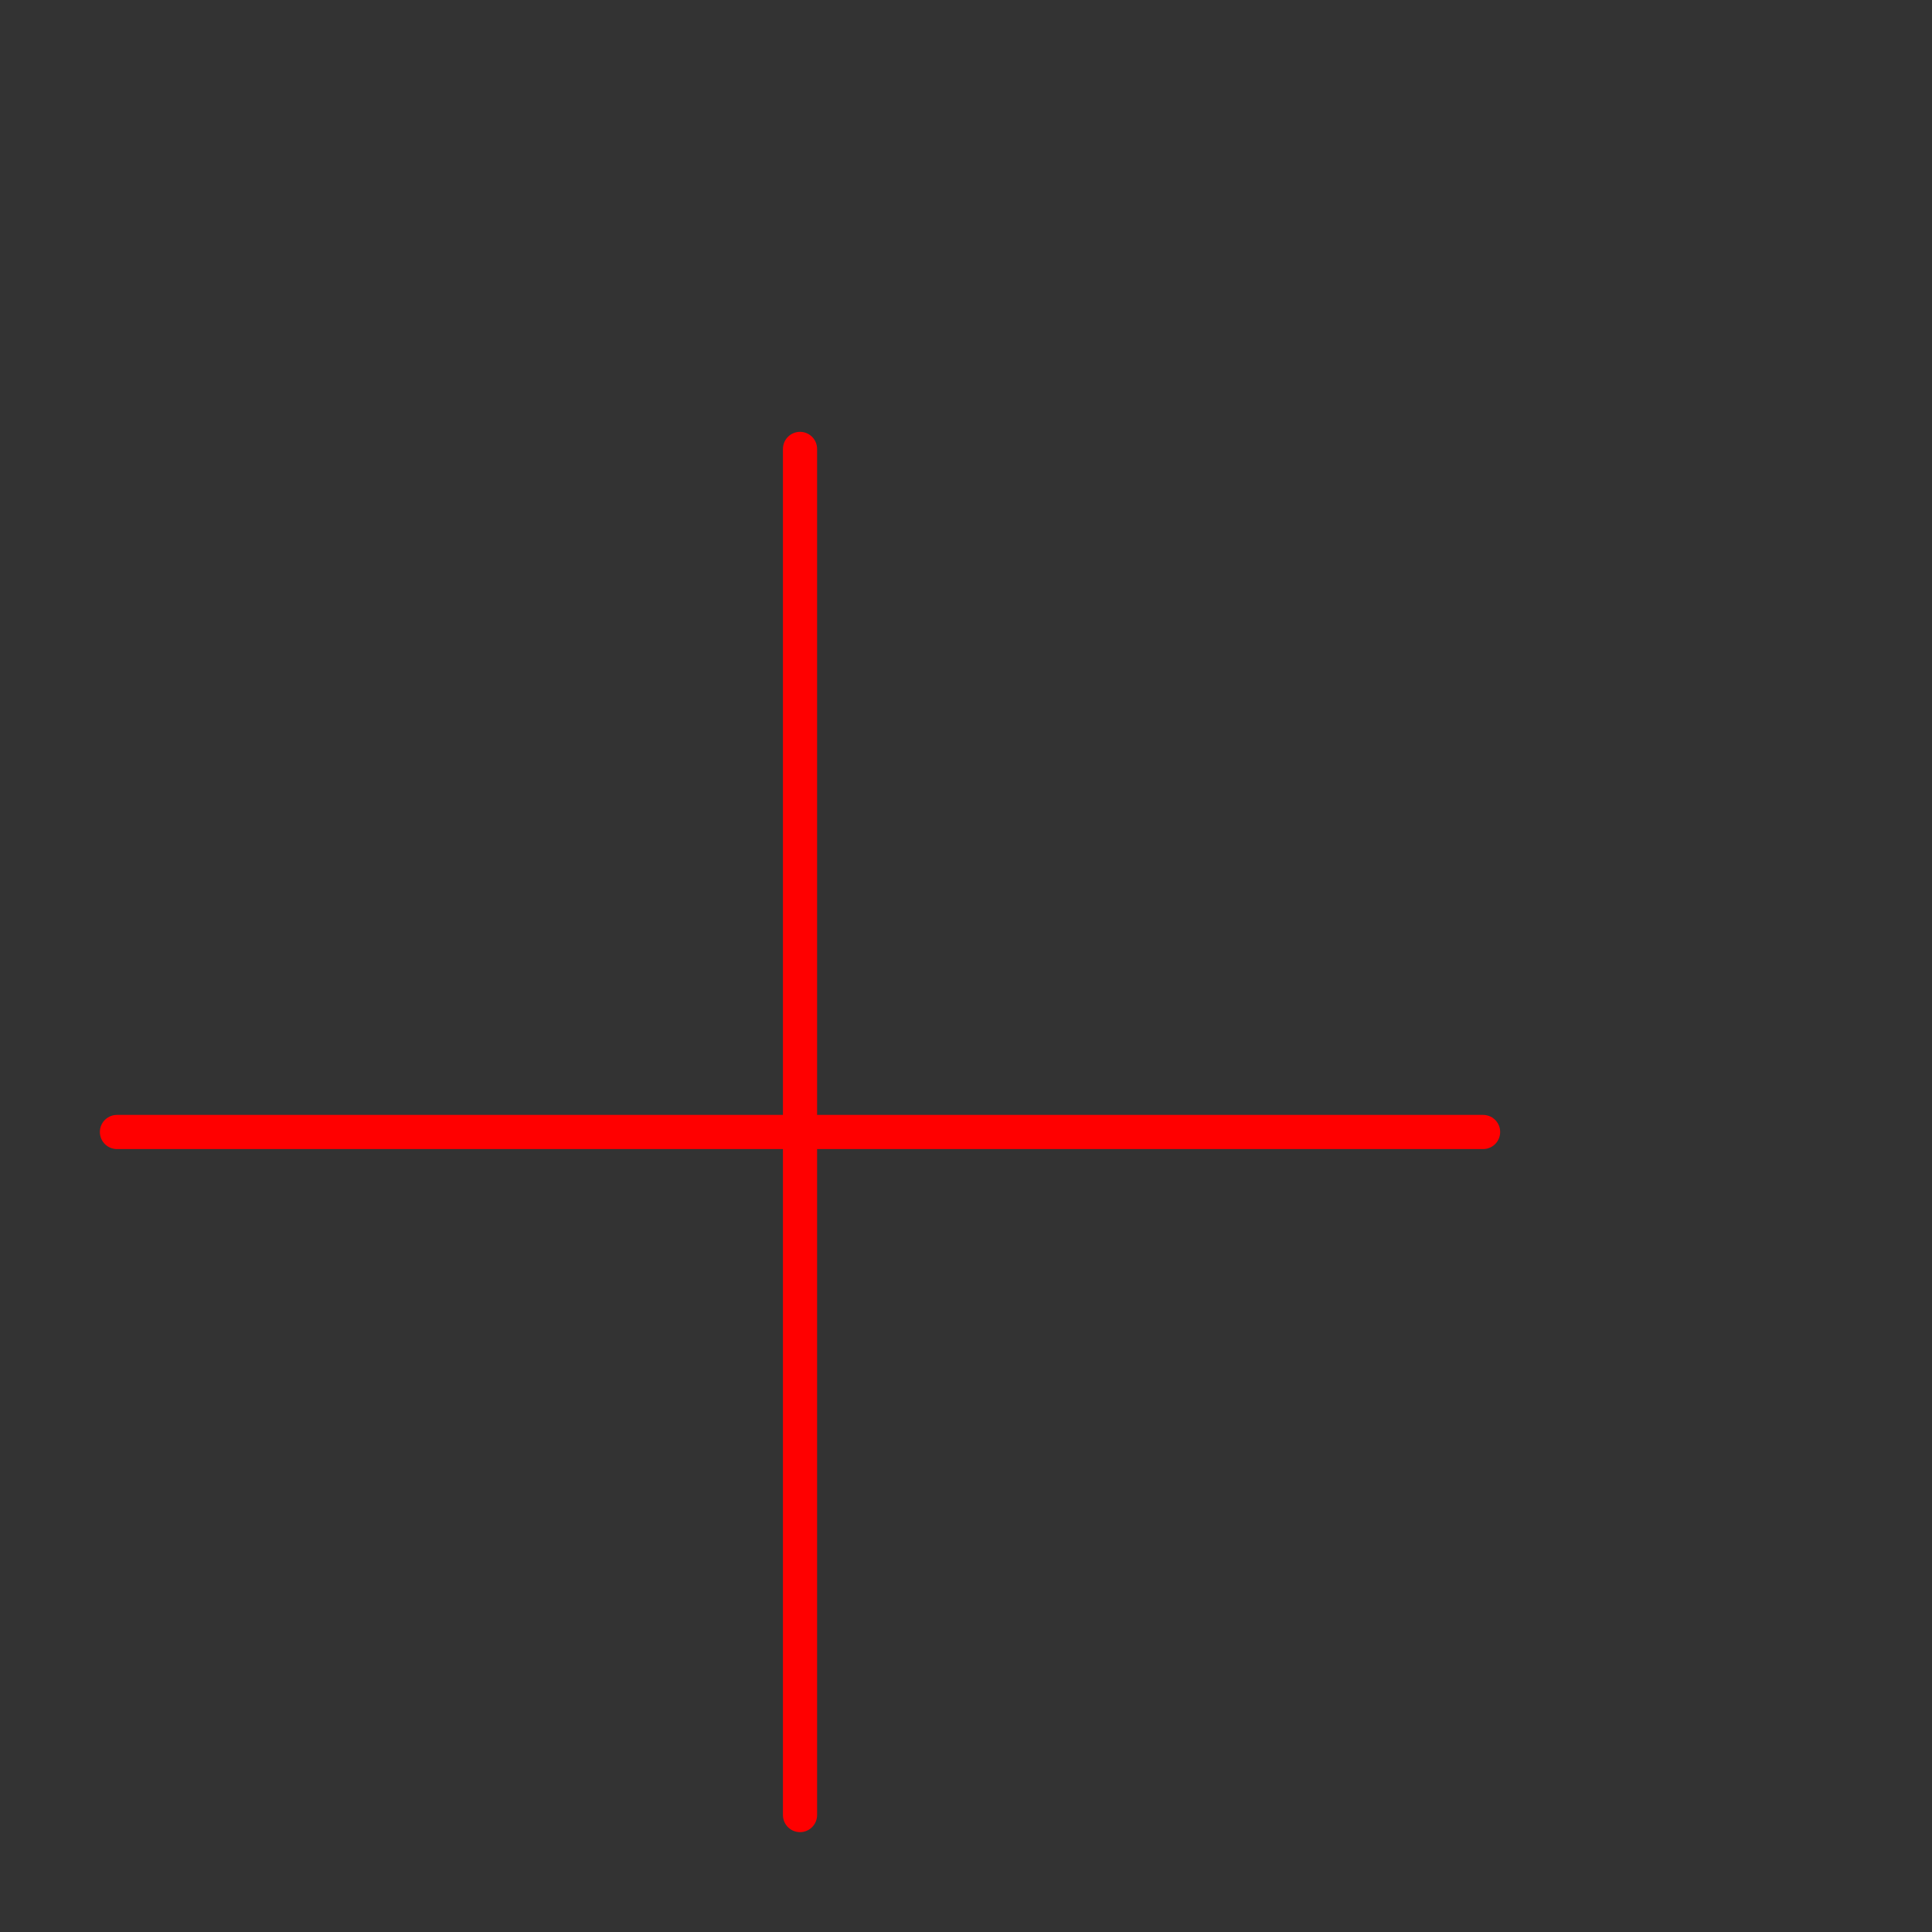 <?xml version="1.0" encoding="UTF-8" standalone="no"?>
<!-- Created with Inkscape (http://www.inkscape.org/) -->

<svg
   width="28.284mm"
   height="28.284mm"
   viewBox="0 0 28.284 28.284"
   version="1.1"
   id="svg5"
   xml:space="preserve"
   inkscape:version="1.2.2 (732a01da63, 2022-12-09)"
   sodipodi:docname="cruce-buton-mare-drept.svg"
   xmlns:inkscape="http://www.inkscape.org/namespaces/inkscape"
   xmlns:sodipodi="http://sodipodi.sourceforge.net/DTD/sodipodi-0.dtd"
   xmlns:xlink="http://www.w3.org/1999/xlink"
   xmlns="http://www.w3.org/2000/svg"
   xmlns:svg="http://www.w3.org/2000/svg"><rect x="0" y="0" width="28.284" height="28.284" fill="#333333" stroke="none"/><sodipodi:namedview
     id="namedview7"
     pagecolor="#ffffff"
     bordercolor="#000000"
     borderopacity="0.25"
     inkscape:showpageshadow="2"
     inkscape:pageopacity="0.0"
     inkscape:pagecheckerboard="false"
     inkscape:deskcolor="#d1d1d1"
     inkscape:document-units="mm"
     showgrid="false"
     inkscape:zoom="0.70710678"
     inkscape:cx="65.76093"
     inkscape:cy="-164.04877"
     inkscape:window-width="1280"
     inkscape:window-height="971"
     inkscape:window-x="-8"
     inkscape:window-y="-8"
     inkscape:window-maximized="1"
     inkscape:current-layer="layer1"><inkscape:grid
       type="xygrid"
       id="grid1049"
       units="mm"
       spacingx="0.25"
       spacingy="4"
       originx="-11.716"
       originy="4.9999999e-07"
       empspacing="10" /></sodipodi:namedview><defs
     id="defs2"><linearGradient
       inkscape:collect="always"
       id="linearGradient16650"><stop
         style="stop-color:white;stop-opacity:1;"
         offset="0"
         id="stop16646" /><stop
         style="stop-color:white;stop-opacity:0;"
         offset="1"
         id="stop16648" /></linearGradient><linearGradient
       inkscape:collect="always"
       id="linearGradient16644"><stop
         style="stop-color:white;stop-opacity:1;"
         offset="0"
         id="stop16640" /><stop
         style="stop-color:white;stop-opacity:0;"
         offset="1"
         id="stop16642" /></linearGradient><linearGradient
       inkscape:collect="always"
       id="linearGradient16638"><stop
         style="stop-color:white;stop-opacity:1;"
         offset="0"
         id="stop16634" /><stop
         style="stop-color:white;stop-opacity:0;"
         offset="1"
         id="stop16636" /></linearGradient><linearGradient
       inkscape:collect="always"
       id="linearGradient16632"><stop
         style="stop-color:white;stop-opacity:1;"
         offset="0"
         id="stop16628" /><stop
         style="stop-color:white;stop-opacity:0;"
         offset="1"
         id="stop16630" /></linearGradient><linearGradient
       inkscape:collect="always"
       id="linearGradient16626"><stop
         style="stop-color:white;stop-opacity:1;"
         offset="0"
         id="stop16622" /><stop
         style="stop-color:white;stop-opacity:0;"
         offset="1"
         id="stop16624" /></linearGradient><linearGradient
       inkscape:collect="always"
       id="linearGradient16620"><stop
         style="stop-color:white;stop-opacity:1;"
         offset="0"
         id="stop16616" /><stop
         style="stop-color:white;stop-opacity:0;"
         offset="1"
         id="stop16618" /></linearGradient><linearGradient
       inkscape:collect="always"
       id="linearGradient16614"><stop
         style="stop-color:white;stop-opacity:1;"
         offset="0"
         id="stop16610" /><stop
         style="stop-color:white;stop-opacity:0;"
         offset="1"
         id="stop16612" /></linearGradient><linearGradient
       inkscape:collect="always"
       id="linearGradient16608"><stop
         style="stop-color:white;stop-opacity:1;"
         offset="0"
         id="stop16604" /><stop
         style="stop-color:white;stop-opacity:0;"
         offset="1"
         id="stop16606" /></linearGradient><linearGradient
       inkscape:collect="always"
       id="linearGradient16596"><stop
         style="stop-color:white;stop-opacity:1;"
         offset="0"
         id="stop16592" /><stop
         style="stop-color:white;stop-opacity:0;"
         offset="1"
         id="stop16594" /></linearGradient><linearGradient
       inkscape:collect="always"
       id="linearGradient16590"><stop
         style="stop-color:white;stop-opacity:1;"
         offset="0"
         id="stop16586" /><stop
         style="stop-color:white;stop-opacity:0;"
         offset="1"
         id="stop16588" /></linearGradient><linearGradient
       inkscape:collect="always"
       id="linearGradient16584"><stop
         style="stop-color:white;stop-opacity:1;"
         offset="0"
         id="stop16580" /><stop
         style="stop-color:white;stop-opacity:0;"
         offset="1"
         id="stop16582" /></linearGradient><linearGradient
       inkscape:collect="always"
       id="linearGradient16578"><stop
         style="stop-color:white;stop-opacity:1;"
         offset="0"
         id="stop16574" /><stop
         style="stop-color:white;stop-opacity:0;"
         offset="1"
         id="stop16576" /></linearGradient><linearGradient
       inkscape:collect="always"
       id="linearGradient7925"><stop
         style="stop-color:gray;stop-opacity:1;"
         offset="0"
         id="stop7921" /><stop
         style="stop-color:gray;stop-opacity:0;"
         offset="1"
         id="stop7923" /></linearGradient><linearGradient
       inkscape:collect="always"
       id="linearGradient7915"><stop
         style="stop-color:gray;stop-opacity:1;"
         offset="0"
         id="stop7911" /><stop
         style="stop-color:gray;stop-opacity:0;"
         offset="1"
         id="stop7913" /></linearGradient><linearGradient
       inkscape:collect="always"
       id="linearGradient7851"><stop
         style="stop-color:red;stop-opacity:1;"
         offset="0"
         id="stop7847" /><stop
         style="stop-color:red;stop-opacity:0;"
         offset="1"
         id="stop7849" /></linearGradient><linearGradient
       id="linearGradient3607"
       inkscape:swatch="solid"><stop
         style="stop-color:black;stop-opacity:1;"
         offset="0"
         id="stop3605" /></linearGradient><filter
       style="color-interpolation-filters:sRGB"
       inkscape:label="Blur"
       id="filter18393"
       x="-0.059"
       y="-0.059"
       width="1.117"
       height="1.117"><feGaussianBlur
         stdDeviation="0.5 0.5"
         result="blur"
         id="feGaussianBlur18391" /></filter><filter
       style="color-interpolation-filters:sRGB"
       inkscape:label="Blur"
       id="filter18393-0"
       x="-0.059"
       y="-0.059"
       width="1.117"
       height="1.117"><feGaussianBlur
         stdDeviation="0.5 0.5"
         result="blur"
         id="feGaussianBlur18391-0" /></filter><linearGradient
       inkscape:collect="always"
       xlink:href="#linearGradient7851"
       id="linearGradient7853"
       x1="25.412"
       y1="53.499"
       x2="27.162"
       y2="53.499"
       gradientUnits="userSpaceOnUse" /><linearGradient
       inkscape:collect="always"
       xlink:href="#linearGradient7915"
       id="linearGradient7917"
       x1="53.156"
       y1="38.443"
       x2="56.156"
       y2="38.443"
       gradientUnits="userSpaceOnUse" /><radialGradient
       inkscape:collect="always"
       xlink:href="#linearGradient7925"
       id="radialGradient7927"
       cx="52.906"
       cy="34.443"
       fx="52.906"
       fy="34.443"
       r="1.75"
       gradientTransform="matrix(1.4857859e-4,-1.857,1.857,1.791579e-4,-11.051,131.813)"
       gradientUnits="userSpaceOnUse" /><linearGradient
       inkscape:collect="always"
       xlink:href="#linearGradient7915"
       id="linearGradient7931"
       gradientUnits="userSpaceOnUse"
       x1="53.156"
       y1="38.443"
       x2="56.156"
       y2="38.443"
       gradientTransform="matrix(0,-1,-1,0,96.475,96.475)" /><radialGradient
       inkscape:collect="always"
       xlink:href="#linearGradient7925"
       id="radialGradient7935"
       gradientUnits="userSpaceOnUse"
       gradientTransform="matrix(1.857,-7.8029754e-5,4.4127609e-5,1.857,-35.346,-20.386)"
       cx="52.906"
       cy="34.443"
       fx="52.906"
       fy="34.443"
       r="1.75" /><linearGradient
       inkscape:collect="always"
       xlink:href="#linearGradient7915"
       id="linearGradient7939"
       gradientUnits="userSpaceOnUse"
       x1="53.156"
       y1="38.443"
       x2="56.156"
       y2="38.443"
       gradientTransform="matrix(-1,0,0,1,105.813,-9.9999999e-7)" /><linearGradient
       inkscape:collect="always"
       xlink:href="#linearGradient7915"
       id="linearGradient7943"
       gradientUnits="userSpaceOnUse"
       gradientTransform="rotate(-90,52.906,43.568)"
       x1="53.156"
       y1="38.443"
       x2="56.156"
       y2="38.443" /><radialGradient
       inkscape:collect="always"
       xlink:href="#linearGradient7925"
       id="radialGradient7947"
       gradientUnits="userSpaceOnUse"
       gradientTransform="matrix(-1.857,4.0118273e-5,7.0967577e-5,1.857,141.155,-20.393)"
       cx="52.906"
       cy="34.443"
       fx="52.906"
       fy="34.443"
       r="1.75" /><linearGradient
       inkscape:collect="always"
       xlink:href="#linearGradient7915"
       id="linearGradient7959"
       gradientUnits="userSpaceOnUse"
       gradientTransform="matrix(0,1,1,0,9.338,-9.338)"
       x1="53.156"
       y1="38.443"
       x2="56.156"
       y2="38.443" /><linearGradient
       inkscape:collect="always"
       xlink:href="#linearGradient7915"
       id="linearGradient7961"
       gradientUnits="userSpaceOnUse"
       gradientTransform="rotate(180,52.906,43.568)"
       x1="53.156"
       y1="38.443"
       x2="56.155"
       y2="38.443" /><linearGradient
       inkscape:collect="always"
       xlink:href="#linearGradient7915"
       id="linearGradient7963"
       gradientUnits="userSpaceOnUse"
       gradientTransform="rotate(90,52.906,43.568)"
       x1="53.156"
       y1="38.443"
       x2="56.155"
       y2="38.443" /><radialGradient
       inkscape:collect="always"
       xlink:href="#linearGradient7925"
       id="radialGradient7965"
       gradientUnits="userSpaceOnUse"
       gradientTransform="matrix(-8.0568996e-5,1.857,1.854,4.9683547e-5,-10.96,-44.684)"
       cx="52.906"
       cy="34.443"
       fx="52.906"
       fy="34.443"
       r="1.75" /><linearGradient
       inkscape:collect="always"
       xlink:href="#linearGradient7915"
       id="linearGradient7967"
       gradientUnits="userSpaceOnUse"
       x1="53.156"
       y1="38.443"
       x2="56.156"
       y2="38.443"
       gradientTransform="matrix(1,0,0,-1,0,87.137)" /><linearGradient
       inkscape:collect="always"
       xlink:href="#linearGradient16632"
       id="linearGradient9919"
       gradientUnits="userSpaceOnUse"
       x1="53.156"
       y1="38.443"
       x2="56.156"
       y2="38.443" /><radialGradient
       inkscape:collect="always"
       xlink:href="#linearGradient16638"
       id="radialGradient9921"
       gradientUnits="userSpaceOnUse"
       gradientTransform="matrix(1.4857859e-4,-1.857,1.857,1.791579e-4,-11.051,131.813)"
       cx="52.906"
       cy="34.443"
       fx="52.906"
       fy="34.443"
       r="1.75" /><linearGradient
       inkscape:collect="always"
       xlink:href="#linearGradient16596"
       id="linearGradient9923"
       gradientUnits="userSpaceOnUse"
       gradientTransform="matrix(0,-1,-1,0,96.475,96.475)"
       x1="53.156"
       y1="38.443"
       x2="56.156"
       y2="38.443" /><radialGradient
       inkscape:collect="always"
       xlink:href="#linearGradient16590"
       id="radialGradient9925"
       gradientUnits="userSpaceOnUse"
       gradientTransform="matrix(1.857,-7.8029754e-5,4.4127609e-5,1.857,-35.346,-20.386)"
       cx="52.906"
       cy="34.443"
       fx="52.906"
       fy="34.443"
       r="1.75" /><linearGradient
       inkscape:collect="always"
       xlink:href="#linearGradient16626"
       id="linearGradient9927"
       gradientUnits="userSpaceOnUse"
       gradientTransform="matrix(-1,0,0,1,105.813,-9.9999999e-7)"
       x1="53.156"
       y1="38.443"
       x2="56.156"
       y2="38.443" /><linearGradient
       inkscape:collect="always"
       xlink:href="#linearGradient16620"
       id="linearGradient9929"
       gradientUnits="userSpaceOnUse"
       gradientTransform="rotate(-90,52.906,43.568)"
       x1="53.156"
       y1="38.443"
       x2="56.156"
       y2="38.443" /><radialGradient
       inkscape:collect="always"
       xlink:href="#linearGradient16644"
       id="radialGradient9931"
       gradientUnits="userSpaceOnUse"
       gradientTransform="matrix(-1.857,4.0118273e-5,7.0967577e-5,1.857,141.155,-20.393)"
       cx="52.906"
       cy="34.443"
       fx="52.906"
       fy="34.443"
       r="1.75" /><linearGradient
       inkscape:collect="always"
       xlink:href="#linearGradient16578"
       id="linearGradient9933"
       gradientUnits="userSpaceOnUse"
       gradientTransform="matrix(1,0,0,-1,0,87.137)"
       x1="53.156"
       y1="38.443"
       x2="56.156"
       y2="38.443" /><radialGradient
       inkscape:collect="always"
       xlink:href="#linearGradient16650"
       id="radialGradient9935"
       gradientUnits="userSpaceOnUse"
       gradientTransform="matrix(-8.0568996e-5,1.857,1.854,4.9683547e-5,-10.96,-44.684)"
       cx="52.906"
       cy="34.443"
       fx="52.906"
       fy="34.443"
       r="1.75" /><linearGradient
       inkscape:collect="always"
       xlink:href="#linearGradient16584"
       id="linearGradient9937"
       gradientUnits="userSpaceOnUse"
       gradientTransform="rotate(90,52.906,43.568)"
       x1="53.156"
       y1="38.443"
       x2="56.155"
       y2="38.443" /><linearGradient
       inkscape:collect="always"
       xlink:href="#linearGradient16608"
       id="linearGradient9939"
       gradientUnits="userSpaceOnUse"
       gradientTransform="rotate(180,52.906,43.568)"
       x1="53.156"
       y1="38.443"
       x2="56.155"
       y2="38.443" /><linearGradient
       inkscape:collect="always"
       xlink:href="#linearGradient16614"
       id="linearGradient9941"
       gradientUnits="userSpaceOnUse"
       gradientTransform="matrix(0,1,1,0,9.338,-9.338)"
       x1="53.156"
       y1="38.443"
       x2="56.156"
       y2="38.443" /></defs><g
     inkscape:label="Layer 1"
     inkscape:groupmode="layer"
     id="layer1"
     transform="translate(-11.716)"><path
       style="fill:none;stroke:fuchsia;stroke-width:0.1;stroke-linecap:round;stroke-linejoin:round;stroke-dasharray:none"
       id="path2240"
       sodipodi:type="arc"
       sodipodi:cx="-40"
       sodipodi:cy="0"
       sodipodi:rx="39.999996"
       sodipodi:ry="39.999996"
       sodipodi:start="2.9087024"
       sodipodi:end="6.0782715"
       sodipodi:arc-type="arc"
       d="m -78.92,9.232 a 40,40 0 0 1 11.738,-38.576 40,40 0 0 1 39.36,-8.756 40,40 0 0 1 26.985,29.962"
       sodipodi:open="true"
       transform="scale(-1,1)" /><path
       style="fill:red;stroke:red;stroke-width:0.5;stroke-linecap:round;stroke-linejoin:round;stroke-dasharray:none"
       d="M -52.5,16.572 H -72.5"
       id="path6208"
       sodipodi:nodetypes="cc" /><path
       style="fill:red;stroke:red;stroke-width:0.5;stroke-linecap:round;stroke-linejoin:round;stroke-dasharray:none"
       d="M -62.5,6.572 V 26.572"
       id="path6210"
       sodipodi:nodetypes="cc" /><path
       style="fill:none;stroke:fuchsia;stroke-width:0.1;stroke-linecap:round;stroke-linejoin:round;stroke-dasharray:none"
       id="path6212"
       sodipodi:type="arc"
       sodipodi:cx="45.92812"
       sodipodi:cy="2.1619743e-13"
       sodipodi:rx="39.999996"
       sodipodi:ry="39.999996"
       sodipodi:start="2.9087024"
       sodipodi:end="6.0782715"
       sodipodi:arc-type="arc"
       d="M 7.008,9.232 A 40,40 0 0 1 18.746,-29.345 40,40 0 0 1 58.106,-38.101 40,40 0 0 1 85.091,-8.139"
       sodipodi:open="true"
       transform="scale(-1,1)" /><circle
       style="fill:none;stroke:red;stroke-width:0.5;stroke-linecap:round;stroke-linejoin:round;stroke-dasharray:none"
       id="circle6214"
       cx="-62.5"
       cy="16.572"
       r="16.072" /><path
       style="fill:red;fill-opacity:1;stroke:black;stroke-width:1.5;stroke-linecap:round;stroke-linejoin:round;stroke-dasharray:none"
       d="M 55.164,16.572 71.736,-3.2464061e-7"
       id="path4542" /><path
       style="fill:red;stroke:red;stroke-width:0.5;stroke-linecap:round;stroke-linejoin:round;stroke-dasharray:none"
       d="M 65.164,16.572 H 45.164"
       id="path4544"
       sodipodi:nodetypes="cc" /><path
       style="fill:red;stroke:red;stroke-width:0.5;stroke-linecap:round;stroke-linejoin:round;stroke-dasharray:none"
       d="M 55.164,6.572 V 26.572"
       id="path4546"
       sodipodi:nodetypes="cc" /><g
       id="path6012"><path
         style="color:black;solid-color:black;fill:red;stroke-width:1.5;stroke-linecap:round;stroke-linejoin:round;-inkscape-stroke:none"
         d="M 62.906,46.268 H 42.906"
         id="path12099" /></g><g
       id="path12083"><path
         style="color:black;solid-color:black;fill:red;stroke-width:1.5;stroke-linecap:round;stroke-linejoin:round;-inkscape-stroke:none"
         d="M 52.906,56.268 V 36.268"
         id="path12105" /></g><g
       id="path17247" /><g
       id="path3310-6"><path
         style="color:black;solid-color:black;fill:red;stroke-width:3.5;stroke-linecap:round;stroke-linejoin:round;-inkscape-stroke:none"
         d="M 48.264,32.204 V 52.204"
         id="path6531" /></g><g
       id="path3310-9" /><g
       id="path7523"
       style="fill:none;stroke:black;stroke-width:0.01;stroke-dasharray:none"><path
         id="path7537"
         style="color:black;solid-color:black;fill:none;stroke:black;stroke-width:0.01;stroke-linecap:round;stroke-linejoin:round;stroke-dasharray:none"
         d="m 52.906,31.818 a 1.75,1.75 0 0 0 -1.75,1.75 v 8.25 h -8.25 a 1.75,1.75 0 0 0 -1.75,1.75 1.75,1.75 0 0 0 1.75,1.75 h 8.25 v 8.25 a 1.75,1.75 0 0 0 1.75,1.75 1.75,1.75 0 0 0 1.75,-1.75 v -8.25 h 8.25 A 1.75,1.75 0 0 0 64.656,43.568 1.75,1.75 0 0 0 62.906,41.818 h -8.25 v -8.25 a 1.75,1.75 0 0 0 -1.75,-1.75 z" /></g><g
       id="path7525" /><g
       id="path11048-5"
       style="fill:none;stroke:black;stroke-width:0.01;stroke-dasharray:none"><path
         id="path7584"
         style="color:black;solid-color:black;fill:none;stroke:black;stroke-width:0.01;stroke-linecap:round;stroke-linejoin:round;stroke-dasharray:none"
         d="m 52.906,33.318 a 0.25,0.25 0 0 0 -0.25,0.25 v 9.75 h -9.75 a 0.25,0.25 0 0 0 -0.25,0.25 0.25,0.25 0 0 0 0.25,0.25 h 9.75 v 9.75 a 0.25,0.25 0 0 0 0.25,0.25 0.25,0.25 0 0 0 0.25,-0.25 v -9.75 h 9.75 A 0.25,0.25 0 0 0 63.156,43.568 0.25,0.25 0 0 0 62.906,43.318 H 53.156 V 33.568 A 0.25,0.25 0 0 0 52.906,33.318 Z" /></g><g
       id="path3310-7" /><path
       style="fill:red;stroke:red;stroke-width:3.5;stroke-linecap:round;stroke-linejoin:round;stroke-dasharray:none"
       d="M 35.412,59.878 H 15.412"
       id="path7703"
       sodipodi:nodetypes="cc" /><g
       id="g7804"
       style="fill:none;stroke:black;stroke-width:0.01;stroke-dasharray:none"
       transform="translate(-27.494,16.309)"><path
         id="path7802"
         style="color:black;solid-color:black;fill:none;stroke:black;stroke-width:0.01;stroke-linecap:round;stroke-linejoin:round;stroke-dasharray:none"
         d="m 52.906,31.818 a 1.75,1.75 0 0 0 -1.75,1.75 v 8.25 h -8.25 a 1.75,1.75 0 0 0 -1.75,1.75 1.75,1.75 0 0 0 1.75,1.75 h 8.25 v 8.25 a 1.75,1.75 0 0 0 1.75,1.75 1.75,1.75 0 0 0 1.75,-1.75 v -8.25 h 8.25 A 1.75,1.75 0 0 0 64.656,43.568 1.75,1.75 0 0 0 62.906,41.818 h -8.25 v -8.25 a 1.75,1.75 0 0 0 -1.75,-1.75 z" /></g><path
       style="fill:red;fill-opacity:1;stroke:url(#linearGradient7853);stroke-width:3.5;stroke-linecap:round;stroke-linejoin:round;stroke-dasharray:none"
       d="m 25.412,69.878 v -20"
       id="path7845"
       sodipodi:nodetypes="cc" /><g
       id="g7981"><path
         style="opacity:1;fill:url(#linearGradient7917);fill-opacity:1;stroke:none;stroke-width:3.5;stroke-linecap:round;stroke-linejoin:round;stroke-dasharray:none"
         d="m 53.156,33.568 2.999,-5.6e-5 -4.45e-4,6.751 -2.999,2.999 z"
         id="path7909"
         sodipodi:nodetypes="ccccc" /><path
         style="opacity:1;fill:url(#radialGradient7927);fill-opacity:1;stroke:none;stroke-width:3.5;stroke-linecap:round;stroke-linejoin:round;stroke-dasharray:none"
         d="m 52.656,33.568 -2.999,-1e-6 c 0,0 0,-3.25 3.25,-3.25 3.249,0 3.249,3.25 3.249,3.25 l -2.999,5.6e-5 c 0,0 0,-0.25 -0.25,-0.25 -0.25,-1e-6 -0.25,0.25 -0.25,0.25 z"
         id="path7919"
         sodipodi:nodetypes="ccsccsc" /><path
         style="opacity:1;fill:url(#linearGradient7931);fill-opacity:1;stroke:none;stroke-width:3.5;stroke-linecap:round;stroke-linejoin:round;stroke-dasharray:none"
         d="m 62.906,43.318 -7.93e-4,-2.999 -6.75,-10e-7 -2.999,2.999 z"
         id="path7929"
         sodipodi:nodetypes="ccccc" /><path
         style="opacity:1;fill:url(#radialGradient7935);fill-opacity:1;stroke:none;stroke-width:3.5;stroke-linecap:round;stroke-linejoin:round;stroke-dasharray:none"
         d="m 62.906,43.319 -7.93e-4,-3 c 0,0 3.251,-10e-7 3.251,3.249 -2.41e-4,3.249 -3.251,3.246 -3.251,3.246 l 7.95e-4,-2.995 c 0,0 0.25,0 0.25,-0.25 10e-7,-0.25 -0.25,-0.25 -0.25,-0.25 z"
         id="path7933"
         sodipodi:nodetypes="ccsccsc" /><path
         style="opacity:1;fill:url(#linearGradient7939);fill-opacity:1;stroke:none;stroke-width:3.5;stroke-linecap:round;stroke-linejoin:round;stroke-dasharray:none"
         d="m 52.656,33.568 h -2.999 l -7.3e-5,6.75 2.999,2.999 z"
         id="path7937"
         sodipodi:nodetypes="ccccc" /><path
         style="opacity:1;fill:url(#linearGradient7943);fill-opacity:1;stroke:none;stroke-width:3.5;stroke-linecap:round;stroke-linejoin:round;stroke-dasharray:none"
         d="m 42.906,43.318 v -2.999 h 6.75 l 2.999,2.999 z"
         id="path7941"
         sodipodi:nodetypes="ccccc" /><path
         style="opacity:1;fill:url(#radialGradient7947);fill-opacity:1;stroke:none;stroke-width:3.5;stroke-linecap:round;stroke-linejoin:round;stroke-dasharray:none"
         d="m 42.906,43.319 v -3 c 0,0 -3.25,0 -3.25,3.25 0,3.25 3.25,3.25 3.25,3.25 v -2.999 c 0,0 -0.25,0 -0.25,-0.25 -1e-6,-0.25 0.25,-0.25 0.25,-0.25 z"
         id="path7945"
         sodipodi:nodetypes="ccsccsc" /><path
         style="opacity:1;fill:url(#linearGradient7967);fill-opacity:1;stroke:none;stroke-width:3.5;stroke-linecap:round;stroke-linejoin:round;stroke-dasharray:none"
         d="m 53.156,53.568 2.996,-2e-6 0.004,-6.751 -2.999,-2.999 z"
         id="path7949"
         sodipodi:nodetypes="ccccc" /><path
         style="opacity:1;fill:url(#radialGradient7965);fill-opacity:1;stroke:none;stroke-width:3.5;stroke-linecap:round;stroke-linejoin:round;stroke-dasharray:none"
         d="m 52.656,53.568 -2.995,5.3e-5 c 0,0 -0.004,3.25 3.245,3.25 3.25,0 3.247,-3.25 3.247,-3.25 l -2.996,2e-6 c 0,0 0,0.25 -0.25,0.25 -0.25,1e-6 -0.25,-0.25 -0.25,-0.25 z"
         id="path7951"
         sodipodi:nodetypes="ccsccsc" /><path
         style="opacity:1;fill:url(#linearGradient7963);fill-opacity:1;stroke:none;stroke-width:3.5;stroke-linecap:round;stroke-linejoin:round;stroke-dasharray:none"
         d="m 62.906,43.819 -7.95e-4,2.995 -6.75,0.004 -2.999,-2.999 z"
         id="path7953"
         sodipodi:nodetypes="ccccc" /><path
         style="opacity:1;fill:url(#linearGradient7961);fill-opacity:1;stroke:none;stroke-width:3.5;stroke-linecap:round;stroke-linejoin:round;stroke-dasharray:none"
         d="m 52.656,53.568 -2.995,5.2e-5 -0.004,-6.751 2.999,-2.999 z"
         id="path7955"
         sodipodi:nodetypes="ccccc" /><path
         style="opacity:1;fill:url(#linearGradient7959);fill-opacity:1;stroke:none;stroke-width:3.5;stroke-linecap:round;stroke-linejoin:round;stroke-dasharray:none"
         d="m 42.906,43.819 v 3 l 6.751,-10e-4 2.999,-2.999 z"
         id="path7957"
         sodipodi:nodetypes="ccccc" /></g><path
       style="opacity:1;fill:none;fill-opacity:1;stroke:black;stroke-width:0.01;stroke-linecap:round;stroke-linejoin:round;stroke-dasharray:none"
       d="m 54.656,33.568 1.5,7.93e-4"
       id="path9785" /><path
       style="opacity:1;fill:none;fill-opacity:1;stroke:black;stroke-width:0.01;stroke-linecap:round;stroke-linejoin:round;stroke-dasharray:none"
       d="m 54.656,53.568 1.5,7.93e-4"
       id="path9787" /><path
       style="opacity:1;fill:none;fill-opacity:1;stroke:black;stroke-width:0.01;stroke-linecap:round;stroke-linejoin:round;stroke-dasharray:none"
       d="m 51.157,33.568 -1.5,7.93e-4"
       id="path9789" /><path
       style="opacity:1;fill:none;fill-opacity:1;stroke:black;stroke-width:0.01;stroke-linecap:round;stroke-linejoin:round;stroke-dasharray:none"
       d="m 51.157,53.568 -1.5,7.93e-4"
       id="path9791" /><path
       style="opacity:1;fill:none;fill-opacity:1;stroke:black;stroke-width:0.01;stroke-linecap:round;stroke-linejoin:round;stroke-dasharray:none"
       d="m 42.907,41.819 -7.93e-4,-1.5"
       id="path9793" /><path
       style="opacity:1;fill:none;fill-opacity:1;stroke:black;stroke-width:0.01;stroke-linecap:round;stroke-linejoin:round;stroke-dasharray:none"
       d="m 42.906,46.818 -7.93e-4,-1.5"
       id="path9795" /><path
       style="opacity:1;fill:none;fill-opacity:1;stroke:black;stroke-width:0.01;stroke-linecap:round;stroke-linejoin:round;stroke-dasharray:none"
       d="m 62.906,41.819 -7.93e-4,-1.5"
       id="path9797" /><path
       style="opacity:1;fill:none;fill-opacity:1;stroke:black;stroke-width:0.01;stroke-linecap:round;stroke-linejoin:round;stroke-dasharray:none"
       d="m 62.905,46.818 -7.93e-4,-1.5"
       id="path9799" /><path
       style="opacity:1;fill:none;fill-opacity:1;stroke:black;stroke-width:0.01;stroke-linecap:round;stroke-linejoin:round;stroke-dasharray:none"
       d="m 52.907,30.319 -7.93e-4,1.5"
       id="path9801" /><path
       style="opacity:1;fill:none;fill-opacity:1;stroke:black;stroke-width:0.01;stroke-linecap:round;stroke-linejoin:round;stroke-dasharray:none"
       d="m 52.906,55.319 -7.93e-4,1.5"
       id="path9803" /><path
       style="opacity:1;fill:none;fill-opacity:1;stroke:black;stroke-width:0.01;stroke-linecap:round;stroke-linejoin:round;stroke-dasharray:none"
       d="m 64.657,43.569 1.5,-7.93e-4"
       id="path9805" /><path
       style="opacity:1;fill:none;fill-opacity:1;stroke:black;stroke-width:0.01;stroke-linecap:round;stroke-linejoin:round;stroke-dasharray:none"
       d="m 39.656,43.569 1.5,-7.93e-4"
       id="path9807" /><path
       style="opacity:1;fill:none;fill-opacity:1;stroke:black;stroke-width:0.01;stroke-linecap:round;stroke-linejoin:round;stroke-dasharray:none"
       d="m 49.657,40.319 1.499,1.499"
       id="path9813" /><path
       style="opacity:1;fill:none;fill-opacity:1;stroke:black;stroke-width:0.01;stroke-linecap:round;stroke-linejoin:round;stroke-dasharray:none"
       d="m 56.155,40.319 -1.499,1.499"
       id="path9815" /><path
       style="opacity:1;fill:none;fill-opacity:1;stroke:black;stroke-width:0.01;stroke-linecap:round;stroke-linejoin:round;stroke-dasharray:none"
       d="m 49.657,46.817 1.499,-1.499"
       id="path9817" /><path
       style="opacity:1;fill:none;fill-opacity:1;stroke:black;stroke-width:0.01;stroke-linecap:round;stroke-linejoin:round;stroke-dasharray:none"
       d="M 56.156,46.817 54.657,45.318"
       id="path9819" /><path
       style="opacity:1;fill:none;fill-opacity:1;stroke:black;stroke-width:0.01;stroke-linecap:round;stroke-linejoin:round;stroke-dasharray:none"
       d="m 52.656,43.819 0.5,-0.5"
       id="path9821" /><g
       id="g9915"
       transform="translate(-2.163,-52.534)"
       style="stroke:fuchsia;stroke-width:0.01;stroke-dasharray:none"><path
         style="opacity:1;fill:url(#linearGradient9919);fill-opacity:1;stroke:fuchsia;stroke-width:0.01;stroke-linecap:round;stroke-linejoin:round;stroke-dasharray:none"
         d="m 53.156,33.568 2.999,-5.6e-5 -4.45e-4,6.751 -2.999,2.999 z"
         id="path9891"
         sodipodi:nodetypes="ccccc" /><path
         style="opacity:1;fill:url(#radialGradient9921);fill-opacity:1;stroke:fuchsia;stroke-width:0.01;stroke-linecap:round;stroke-linejoin:round;stroke-dasharray:none"
         d="m 52.656,33.568 -2.999,-1e-6 c 0,0 0,-3.25 3.25,-3.25 3.249,0 3.249,3.25 3.249,3.25 l -2.999,5.6e-5 c 0,0 0,-0.25 -0.25,-0.25 -0.25,-1e-6 -0.25,0.25 -0.25,0.25 z"
         id="path9893"
         sodipodi:nodetypes="ccsccsc" /><path
         style="opacity:1;fill:url(#linearGradient9923);fill-opacity:1;stroke:fuchsia;stroke-width:0.01;stroke-linecap:round;stroke-linejoin:round;stroke-dasharray:none"
         d="m 62.906,43.318 -7.93e-4,-2.999 -6.75,-10e-7 -2.999,2.999 z"
         id="path9895"
         sodipodi:nodetypes="ccccc" /><path
         style="opacity:1;fill:url(#radialGradient9925);fill-opacity:1;stroke:fuchsia;stroke-width:0.01;stroke-linecap:round;stroke-linejoin:round;stroke-dasharray:none"
         d="m 62.906,43.319 -7.93e-4,-3 c 0,0 3.251,-10e-7 3.251,3.249 -2.41e-4,3.249 -3.251,3.246 -3.251,3.246 l 7.95e-4,-2.995 c 0,0 0.25,0 0.25,-0.25 10e-7,-0.25 -0.25,-0.25 -0.25,-0.25 z"
         id="path9897"
         sodipodi:nodetypes="ccsccsc" /><path
         style="opacity:1;fill:url(#linearGradient9927);fill-opacity:1;stroke:fuchsia;stroke-width:0.01;stroke-linecap:round;stroke-linejoin:round;stroke-dasharray:none"
         d="m 52.656,33.568 h -2.999 l -7.3e-5,6.75 2.999,2.999 z"
         id="path9899"
         sodipodi:nodetypes="ccccc" /><path
         style="opacity:1;fill:url(#linearGradient9929);fill-opacity:1;stroke:fuchsia;stroke-width:0.01;stroke-linecap:round;stroke-linejoin:round;stroke-dasharray:none"
         d="m 42.906,43.318 v -2.999 h 6.75 l 2.999,2.999 z"
         id="path9901"
         sodipodi:nodetypes="ccccc" /><path
         style="opacity:1;fill:url(#radialGradient9931);fill-opacity:1;stroke:fuchsia;stroke-width:0.01;stroke-linecap:round;stroke-linejoin:round;stroke-dasharray:none"
         d="m 42.906,43.319 v -3 c 0,0 -3.25,0 -3.25,3.25 0,3.25 3.25,3.25 3.25,3.25 v -2.999 c 0,0 -0.25,0 -0.25,-0.25 -1e-6,-0.25 0.25,-0.25 0.25,-0.25 z"
         id="path9903"
         sodipodi:nodetypes="ccsccsc" /><path
         style="opacity:1;fill:url(#linearGradient9933);fill-opacity:1;stroke:fuchsia;stroke-width:0.01;stroke-linecap:round;stroke-linejoin:round;stroke-dasharray:none"
         d="m 53.156,53.568 2.996,-2e-6 0.004,-6.751 -2.999,-2.999 z"
         id="path9905"
         sodipodi:nodetypes="ccccc" /><path
         style="opacity:1;fill:url(#radialGradient9935);fill-opacity:1;stroke:fuchsia;stroke-width:0.01;stroke-linecap:round;stroke-linejoin:round;stroke-dasharray:none"
         d="m 52.656,53.568 -2.995,5.3e-5 c 0,0 -0.004,3.25 3.245,3.25 3.25,0 3.247,-3.25 3.247,-3.25 l -2.996,2e-6 c 0,0 0,0.25 -0.25,0.25 -0.25,1e-6 -0.25,-0.25 -0.25,-0.25 z"
         id="path9907"
         sodipodi:nodetypes="ccsccsc" /><path
         style="opacity:1;fill:url(#linearGradient9937);fill-opacity:1;stroke:fuchsia;stroke-width:0.01;stroke-linecap:round;stroke-linejoin:round;stroke-dasharray:none"
         d="m 62.906,43.819 -7.95e-4,2.995 -6.75,0.004 -2.999,-2.999 z"
         id="path9909"
         sodipodi:nodetypes="ccccc" /><path
         style="opacity:1;fill:url(#linearGradient9939);fill-opacity:1;stroke:fuchsia;stroke-width:0.01;stroke-linecap:round;stroke-linejoin:round;stroke-dasharray:none"
         d="m 52.656,53.568 -2.995,5.2e-5 -0.004,-6.751 2.999,-2.999 z"
         id="path9911"
         sodipodi:nodetypes="ccccc" /><path
         style="opacity:1;fill:url(#linearGradient9941);fill-opacity:1;stroke:fuchsia;stroke-width:0.01;stroke-linecap:round;stroke-linejoin:round;stroke-dasharray:none"
         d="m 42.906,43.819 v 3 l 6.751,-10e-4 2.999,-2.999 z"
         id="path9913"
         sodipodi:nodetypes="ccccc" /></g><path
       style="fill:red;stroke:red;stroke-width:0.5;stroke-linecap:round;stroke-linejoin:round;stroke-dasharray:none"
       d="M 33.428,16.572 H 13.428"
       id="path11048"
       sodipodi:nodetypes="cc" /><path
       style="fill:red;stroke:red;stroke-width:0.5;stroke-linecap:round;stroke-linejoin:round;stroke-dasharray:none"
       d="M 23.428,6.572 V 26.572"
       id="path3310"
       sodipodi:nodetypes="cc" /><path
       style="fill:red;stroke:black;stroke-width:0.01;stroke-linecap:round;stroke-linejoin:round;stroke-dasharray:none;stroke-opacity:1"
       d="M -5.928,52.204 0,47.333 v 8.735 z"
       id="path2505" /><path
       style="fill:fuchsia;fill-opacity:1;stroke:black;stroke-width:0.01;stroke-linecap:round;stroke-linejoin:round;stroke-dasharray:none;stroke-opacity:1"
       d="m 1.462,52.204 5.928,-4.87 v 8.735 z"
       id="path2669" /></g></svg>
